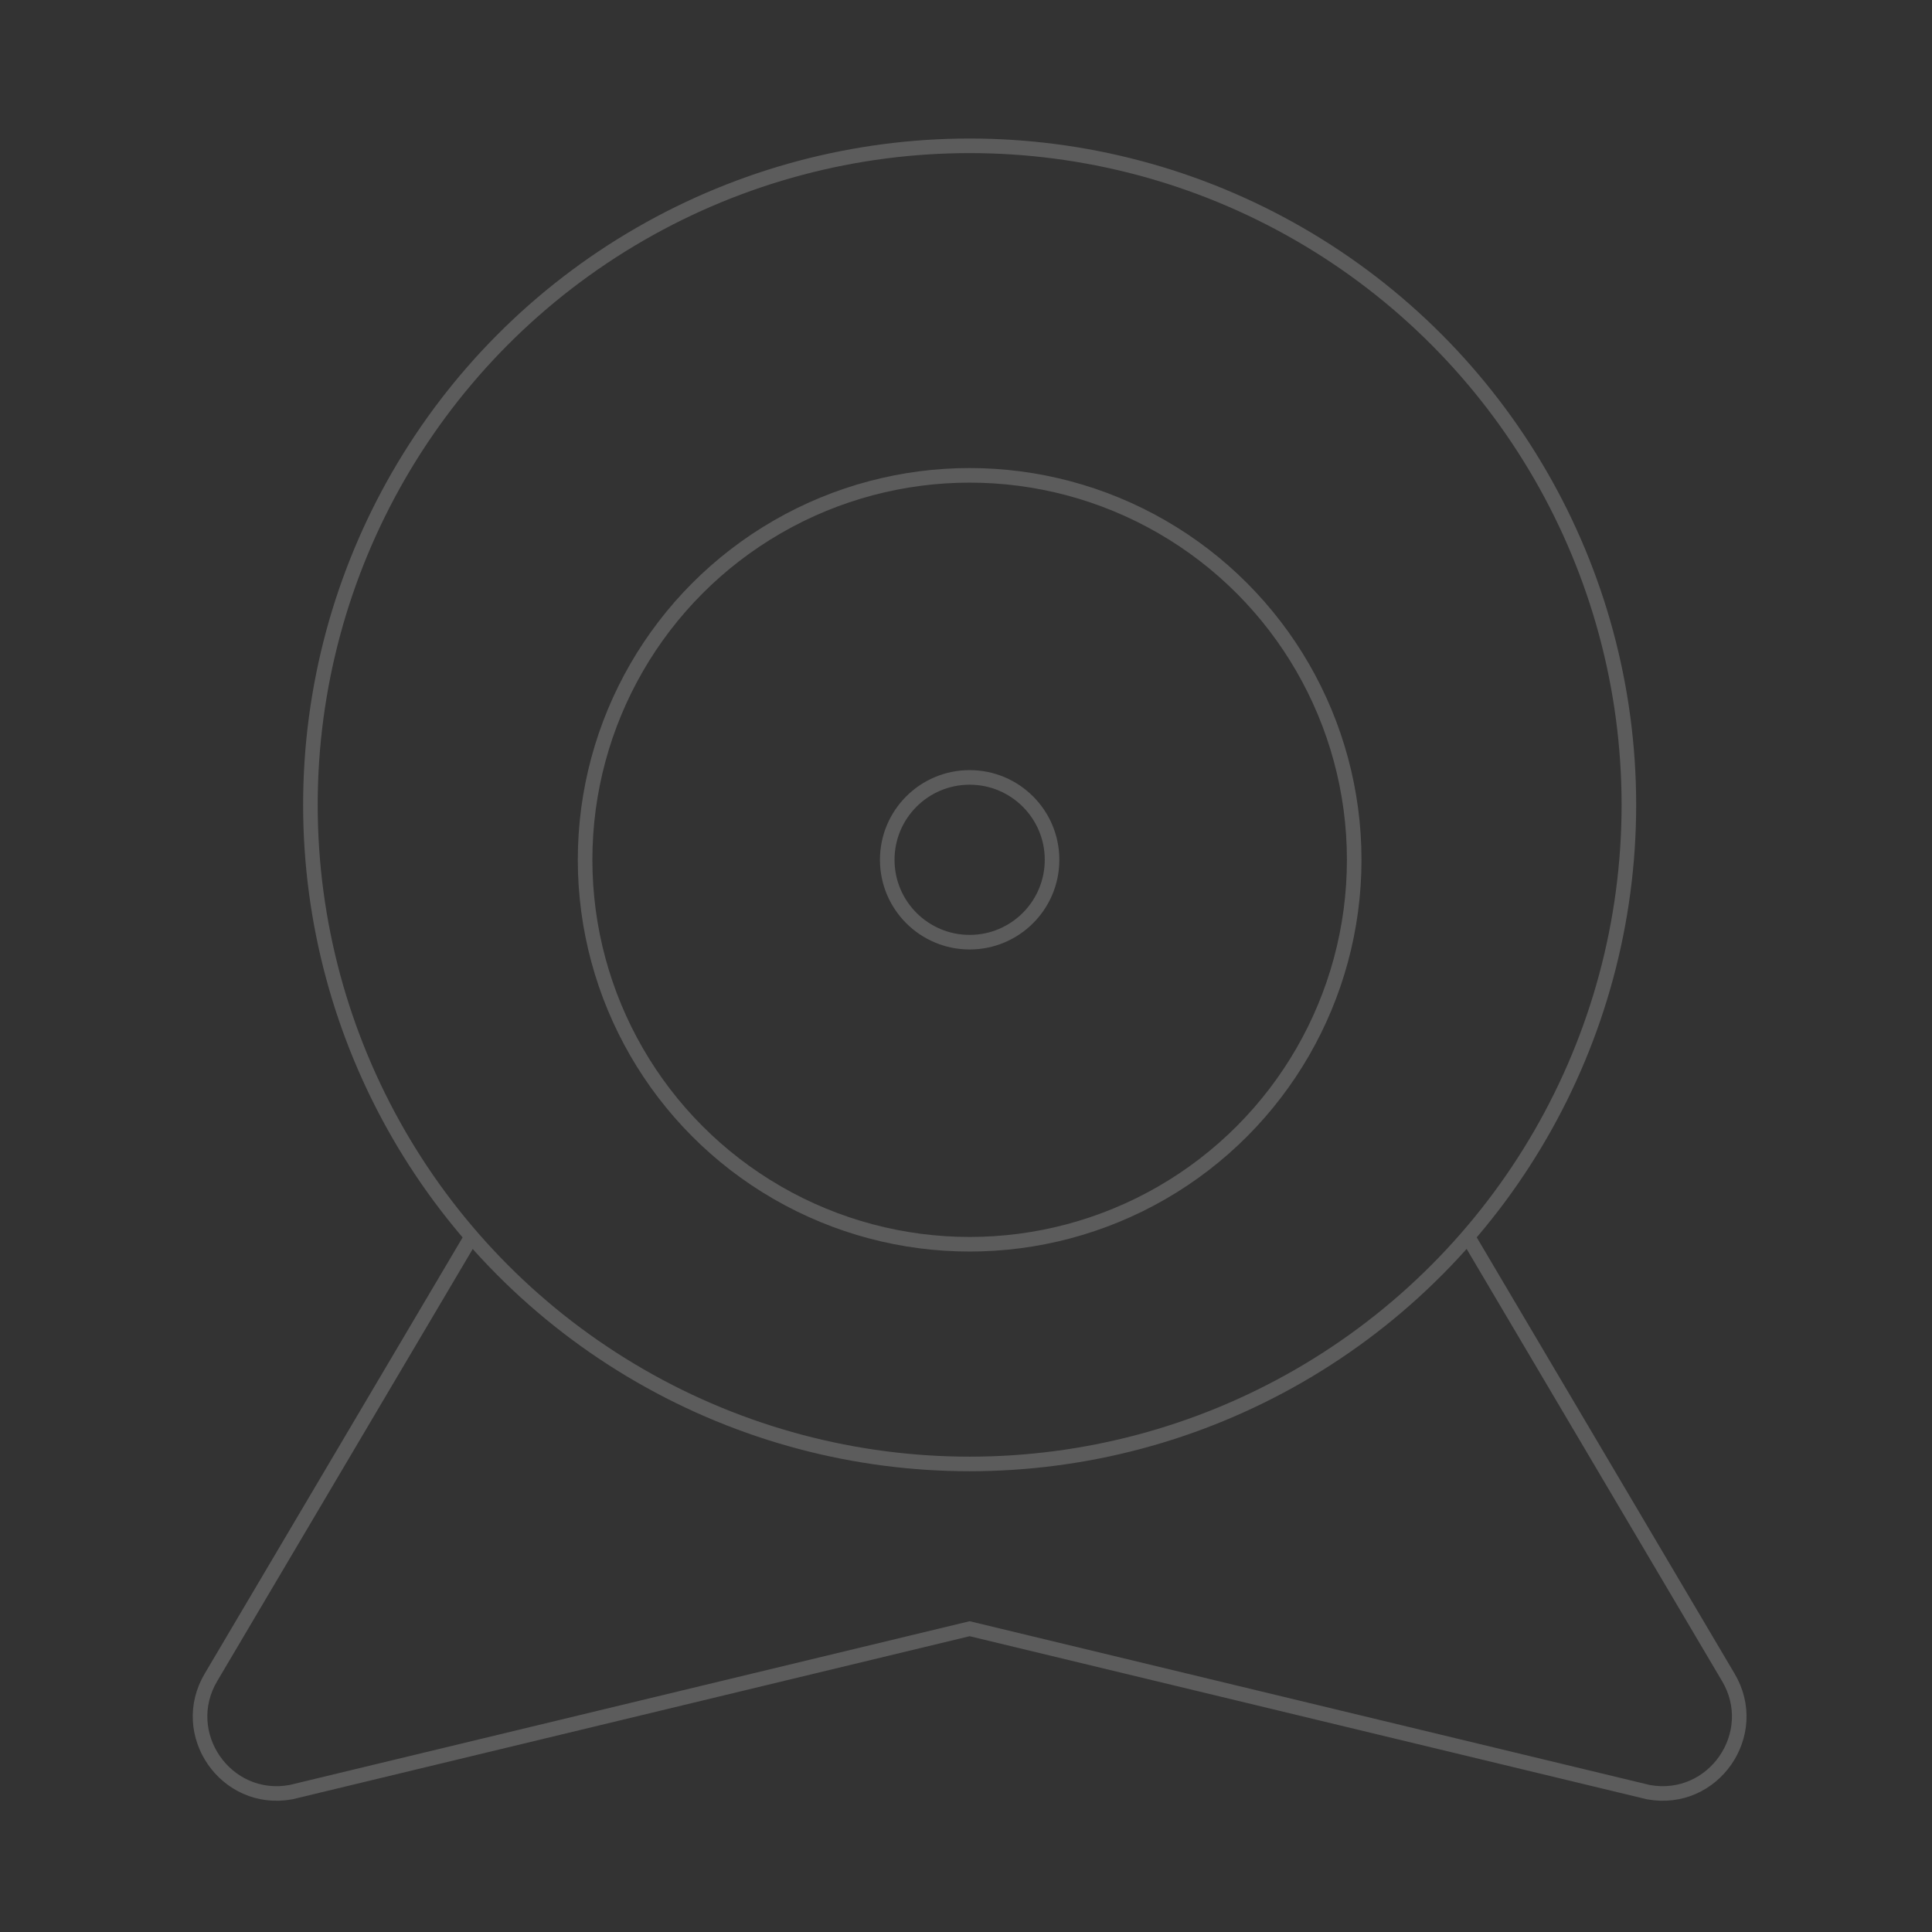 <?xml version="1.0" encoding="UTF-8"?>
<svg width="265px" height="265px" viewBox="0 0 265 265" version="1.1" xmlns="http://www.w3.org/2000/svg" xmlns:xlink="http://www.w3.org/1999/xlink">
    <rect x="0" y="0" width="265" height="265" fill="#333333" stroke="none"/>
    <!-- Generator: Sketch 42 (36781) - http://www.bohemiancoding.com/sketch -->
    <title>3_jiankong</title>
    <desc>Created with Sketch.</desc>
    <defs></defs>
    <g id="升级改造首页-vol.3" stroke="none" stroke-width="1" fill="none" fill-rule="evenodd" opacity="0.2">
        <g id="icon-and-more" transform="translate(-344, -149)" stroke="#FFFFFF" stroke-width="2">
            <g id="tech-64px-outline_webcam-38" transform="translate(344, 149)">
                <path d="M64.689,169.608 L28.968,230.022 C24.304,237.796 30.976,247.443 39.898,245.819 L133,223.4 L226.102,245.819 C235.024,247.443 241.696,237.796 237.032,230.022 L201.326,169.608" id="Shape"></path>
                <ellipse id="Oval" stroke-linecap="square" cx="133" cy="110.4" rx="90.423" ry="90.4"></ellipse>
                <ellipse id="Oval" stroke-linecap="square" cx="133" cy="117.933" rx="52.747" ry="52.733"></ellipse>
                <ellipse id="Oval" stroke-linecap="square" cx="133" cy="117.933" rx="11.303" ry="11.3"></ellipse>
            </g>
        </g>
    </g>
</svg>